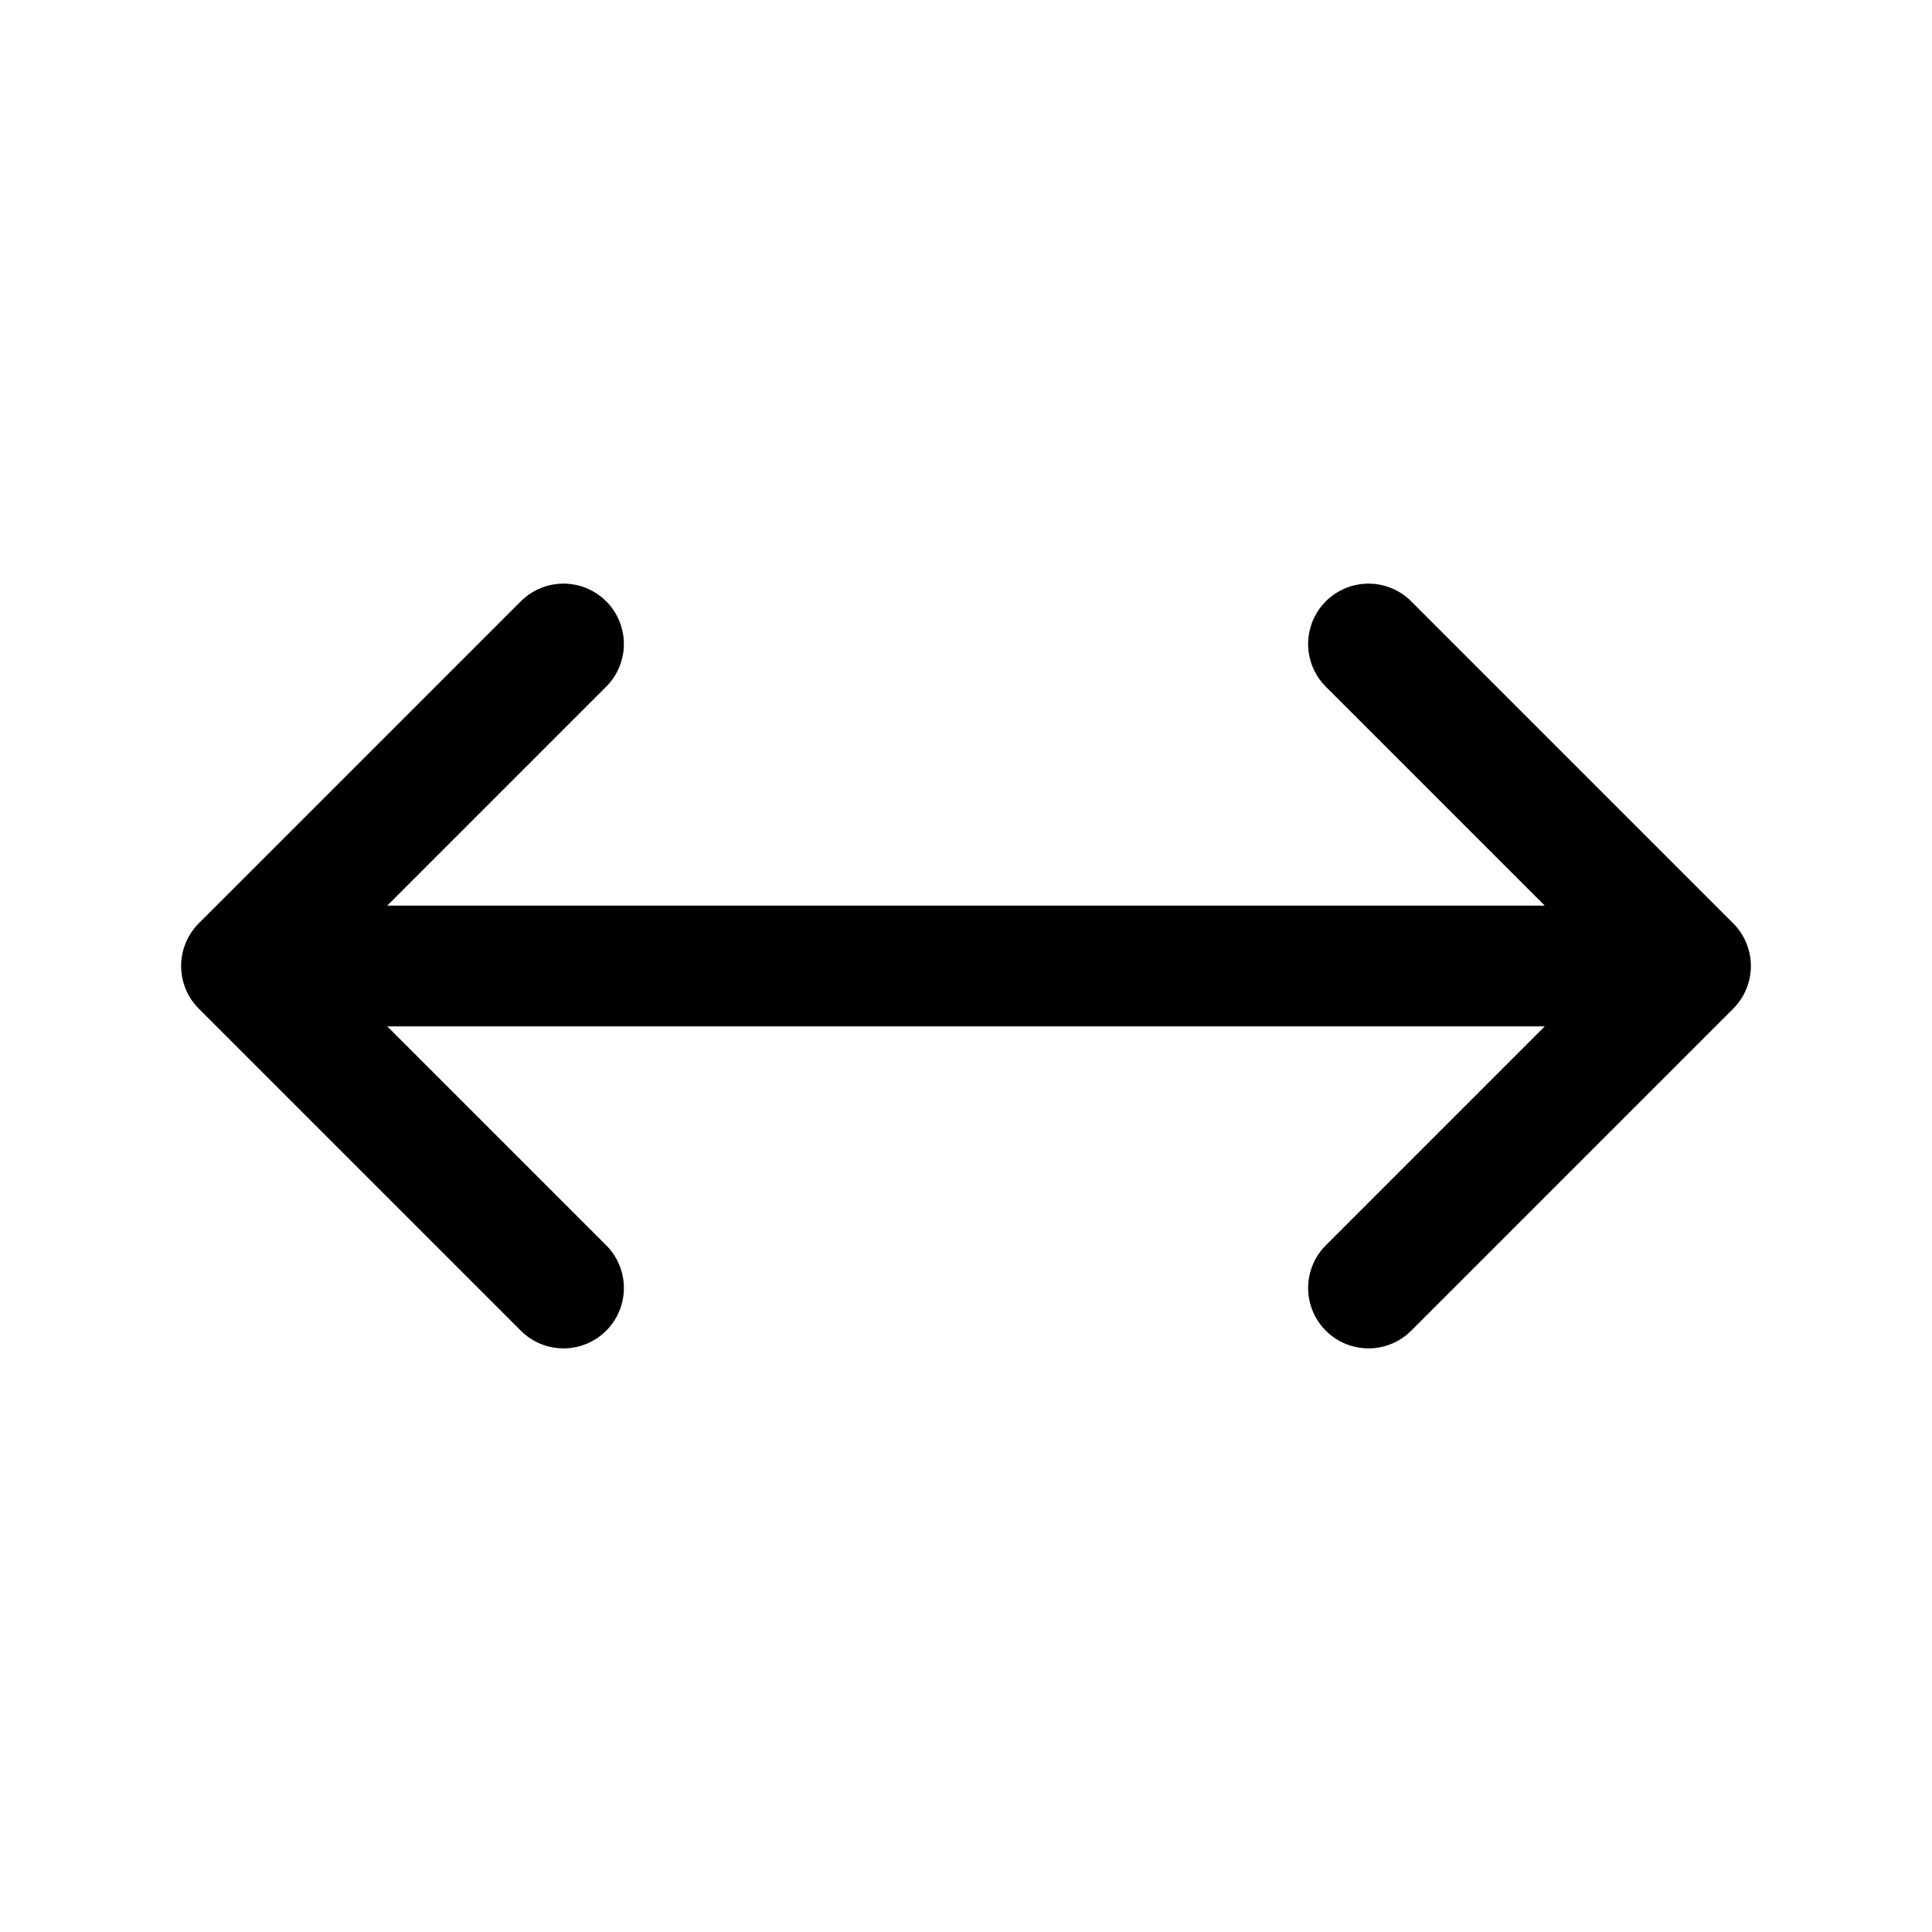 <svg xmlns="http://www.w3.org/2000/svg" width="24" height="24" fill="none" viewBox="0 0 24 24"><path stroke="#000" stroke-linecap="round" stroke-linejoin="round" stroke-width="1.5" d="M21 12H3m18 0-4-4m4 4-4 4M3 12l4-4m-4 4 4 4"/></svg>